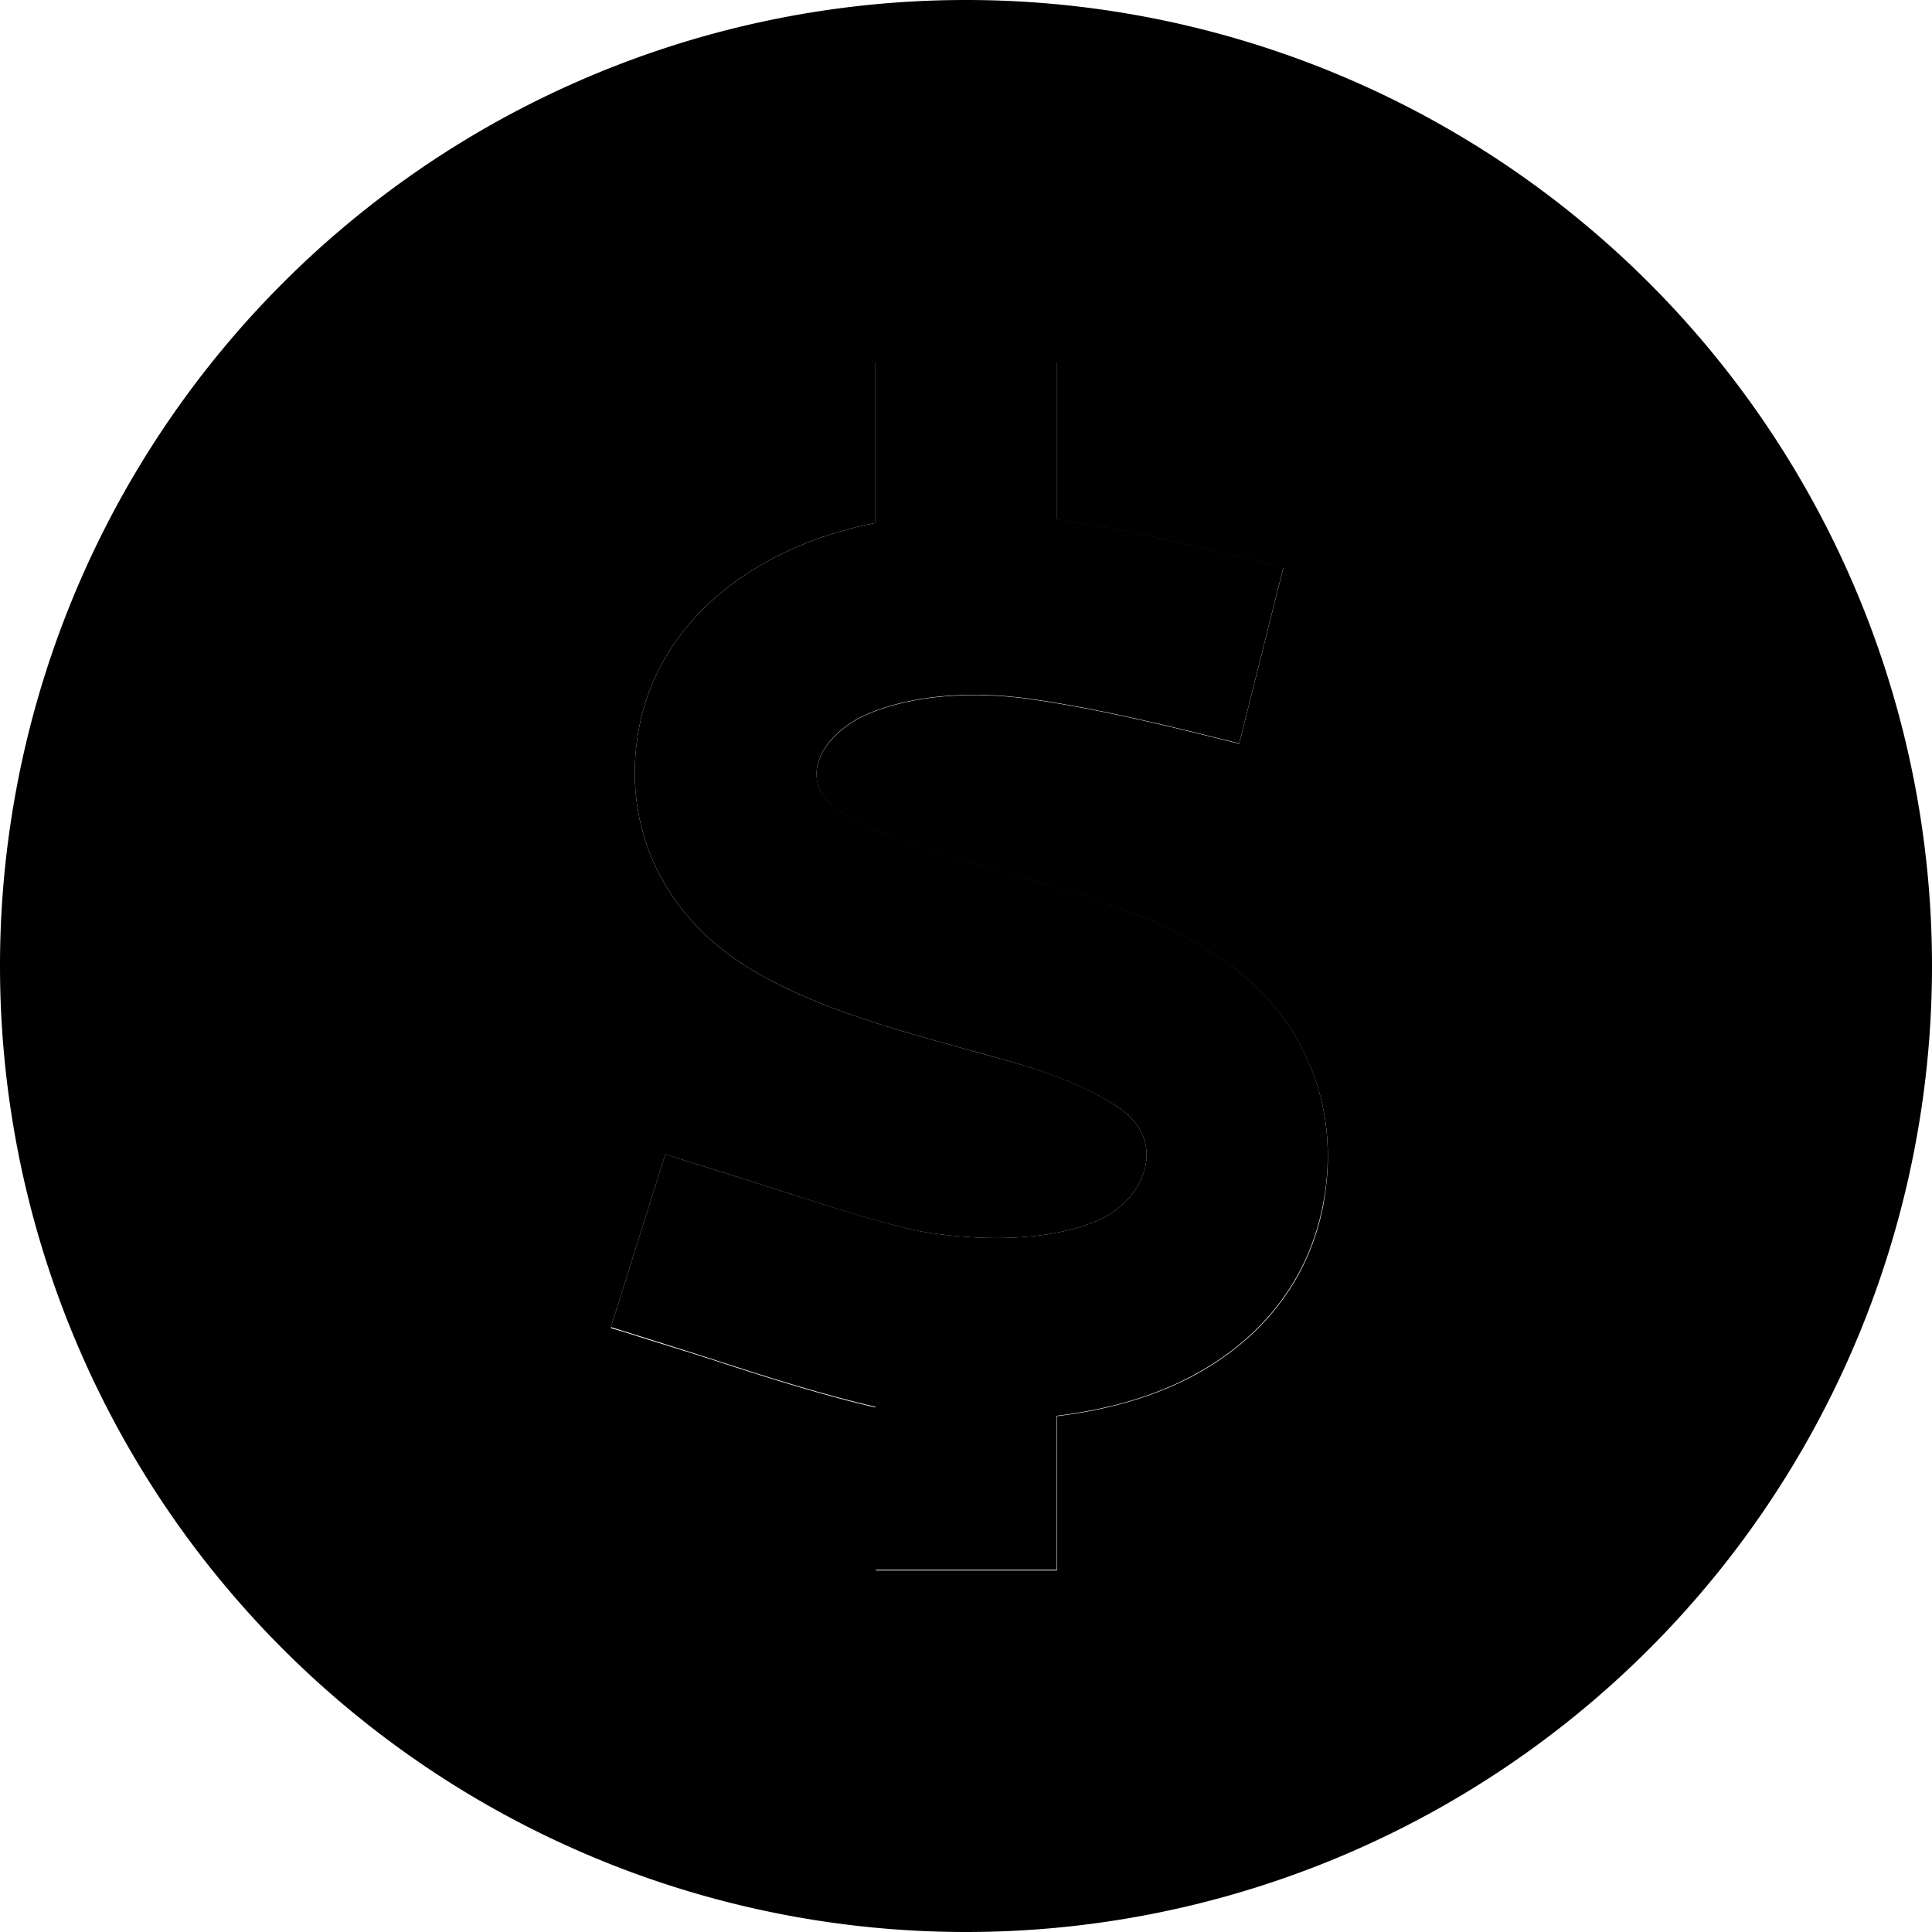 <svg xmlns="http://www.w3.org/2000/svg" viewBox="0 0 512 512"><path class="pr-icon-duotone-secondary" d="M0 256a256 256 0 1 0 512 0A256 256 0 1 0 0 256zm161.9 95.7c4.8-15.3 9.6-30.5 14.4-45.8c2.4 .8 4.9 1.5 7.3 2.3c8.1 2.5 16.2 5.1 24.3 7.7c13.4 4.3 29.2 9.4 38.3 10.8c18.9 2.8 34 1.1 43.9-2.9c13.4-5.4 19.6-21.2 6.6-30.1c-11.2-7.7-25.1-11.4-38.4-15c-2.5-.7-5-1.4-7.5-2.1c-16.8-4.7-37.7-10.7-53.5-20.8c-21.7-13.8-32.7-37-28-62.6c4.4-23.8 22.1-39.8 42-48.3c6.5-2.8 13.4-4.9 20.7-6.3c0-14.2 0-28.4 0-42.5l48 0c0 13.9 0 27.7 0 41.6c20.3 2.9 40.2 7.8 60.1 12.8l-11.7 46.6c-18.1-4.5-36.1-9-54.6-11.7c-18.2-2.7-33.5-.5-43.7 3.8c-12.2 5.2-20 18-7 26.3c9.4 6 23.9 10.2 43.7 15.9l.9 .2c17.3 4.9 39.5 11.2 56.1 22.6c18.1 12.4 28.1 31.2 28.1 52.2c0 4.1-.4 8.2-1.1 12.4c-4.6 24.9-21.9 41.2-42.7 49.6c-8.7 3.5-18.1 5.7-28 6.9l0 40.9-48 0 0-43.2c-12.9-2.9-29.7-8.2-40.7-11.8c-7.3-2.4-14.6-4.6-21.9-6.9c-2.5-.8-5-1.6-7.5-2.3z"/><path class="pr-icon-duotone-primary" d="M280 96v41.6c20.3 2.9 40.2 7.8 60.1 12.8l-11.7 46.6c-18.1-4.5-36.1-9-54.6-11.7c-18.2-2.7-33.5-.5-43.7 3.8c-12.2 5.2-20 18-7 26.3c9.4 6 23.9 10.2 43.7 15.9l.9 .2c17.3 4.9 39.5 11.2 56.1 22.6c21.6 14.8 31.7 38.8 26.9 64.6c-4.6 24.9-21.9 41.2-42.7 49.6c-8.7 3.5-18.1 5.7-28 6.9V416H232V372.8c-12.9-2.9-29.7-8.2-40.7-11.8c-9.8-3.2-19.6-6.2-29.4-9.3l14.4-45.8c10.5 3.3 21.1 6.6 31.6 10c13.5 4.3 29.3 9.4 38.3 10.8c18.9 2.8 34 1.1 43.9-2.9c13.4-5.4 19.6-21.2 6.6-30.1c-13.4-9.1-30.5-12.7-45.9-17.1c-16.8-4.7-37.7-10.7-53.5-20.8c-21.7-13.8-32.7-37-28-62.6c4.4-23.8 22.1-39.8 42-48.3c6.5-2.8 13.4-4.9 20.7-6.3V96h48z"/></svg>